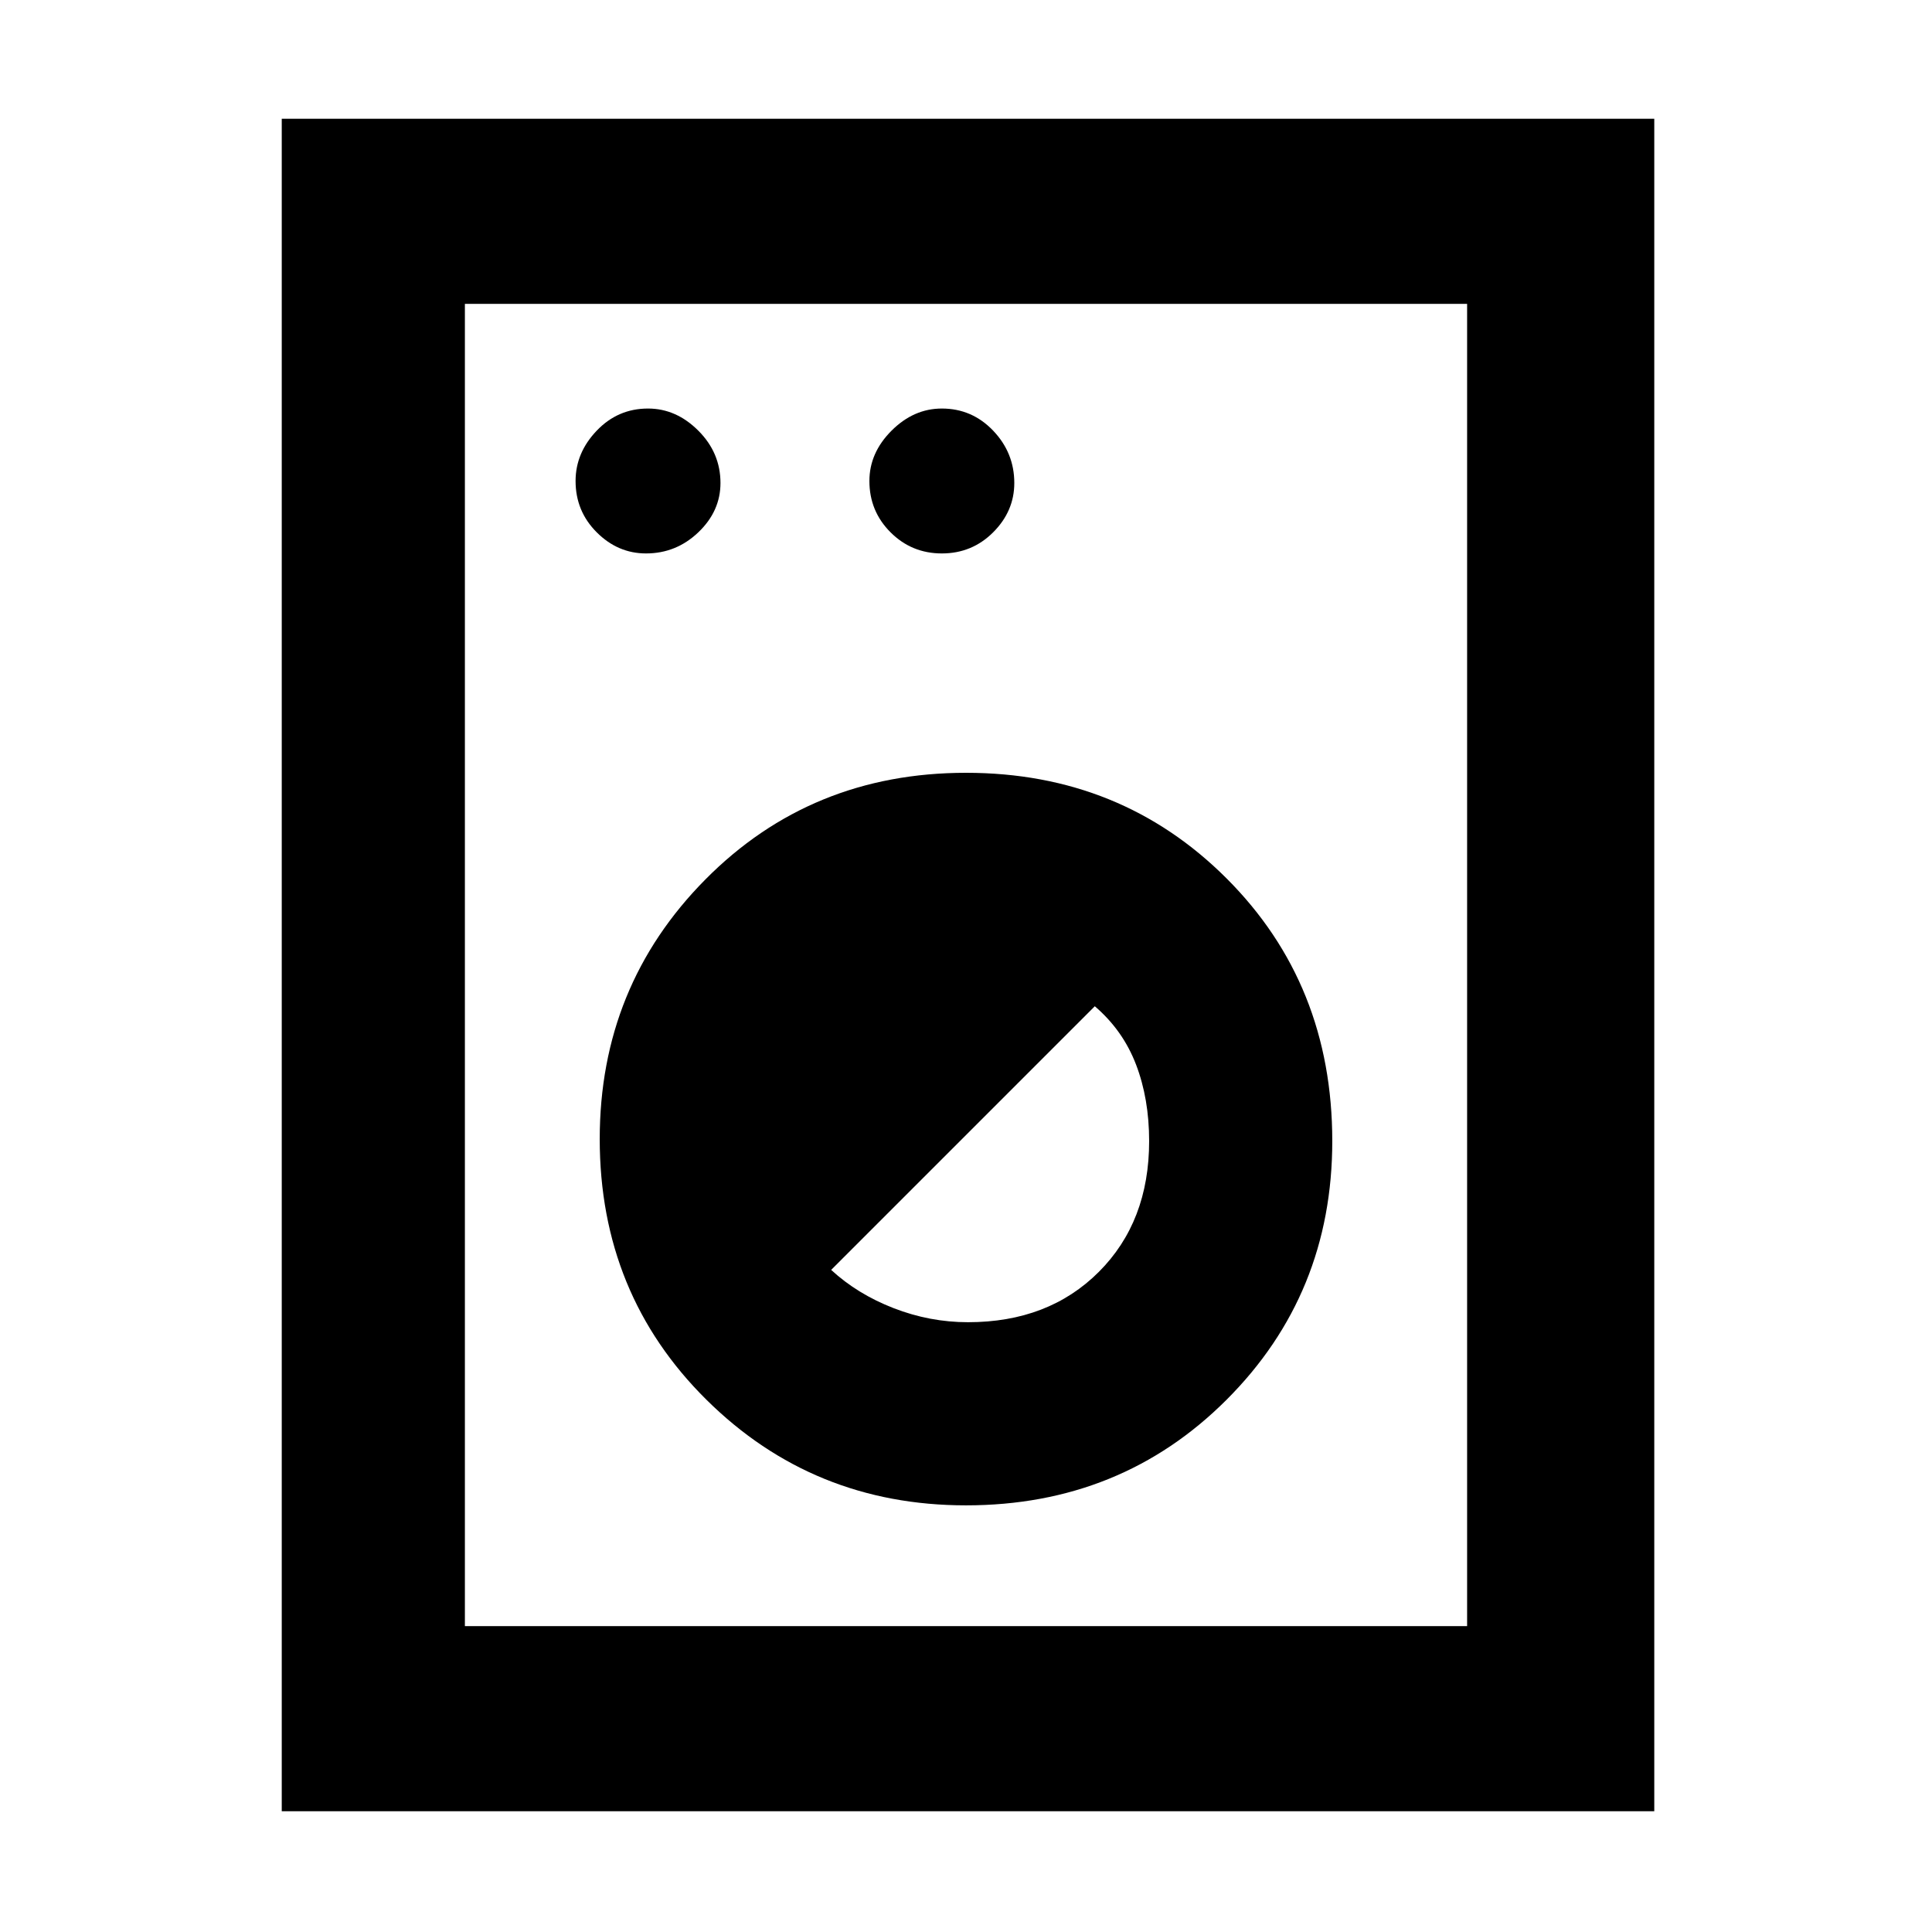 <svg xmlns="http://www.w3.org/2000/svg" height="48" width="48"><path d="M7 45V2.95H41.1V45ZM11.55 40.4H36.45V7.55H11.55ZM24 37.4Q27.85 37.4 30.475 34.775Q33.1 32.15 33.1 28.35Q33.1 24.45 30.475 21.825Q27.85 19.2 24 19.2Q20.15 19.2 17.525 21.85Q14.9 24.5 14.9 28.3Q14.9 32.15 17.55 34.775Q20.2 37.4 24 37.4ZM24.05 32.85Q23.1 32.85 22.2 32.5Q21.3 32.15 20.65 31.55L27.2 25Q27.9 25.6 28.225 26.45Q28.55 27.3 28.55 28.35Q28.55 30.35 27.3 31.6Q26.05 32.85 24.05 32.85ZM16.05 13.75Q16.8 13.75 17.35 13.225Q17.9 12.7 17.9 12Q17.9 11.25 17.35 10.7Q16.8 10.15 16.1 10.15Q15.35 10.15 14.825 10.7Q14.3 11.25 14.3 11.95Q14.3 12.7 14.825 13.225Q15.35 13.75 16.05 13.75ZM23.4 13.75Q24.15 13.75 24.675 13.225Q25.2 12.7 25.2 12Q25.2 11.25 24.675 10.7Q24.15 10.15 23.4 10.15Q22.7 10.15 22.15 10.7Q21.6 11.25 21.6 11.95Q21.6 12.7 22.125 13.225Q22.65 13.75 23.4 13.75ZM11.55 40.4V7.55V40.4Z"/></svg>